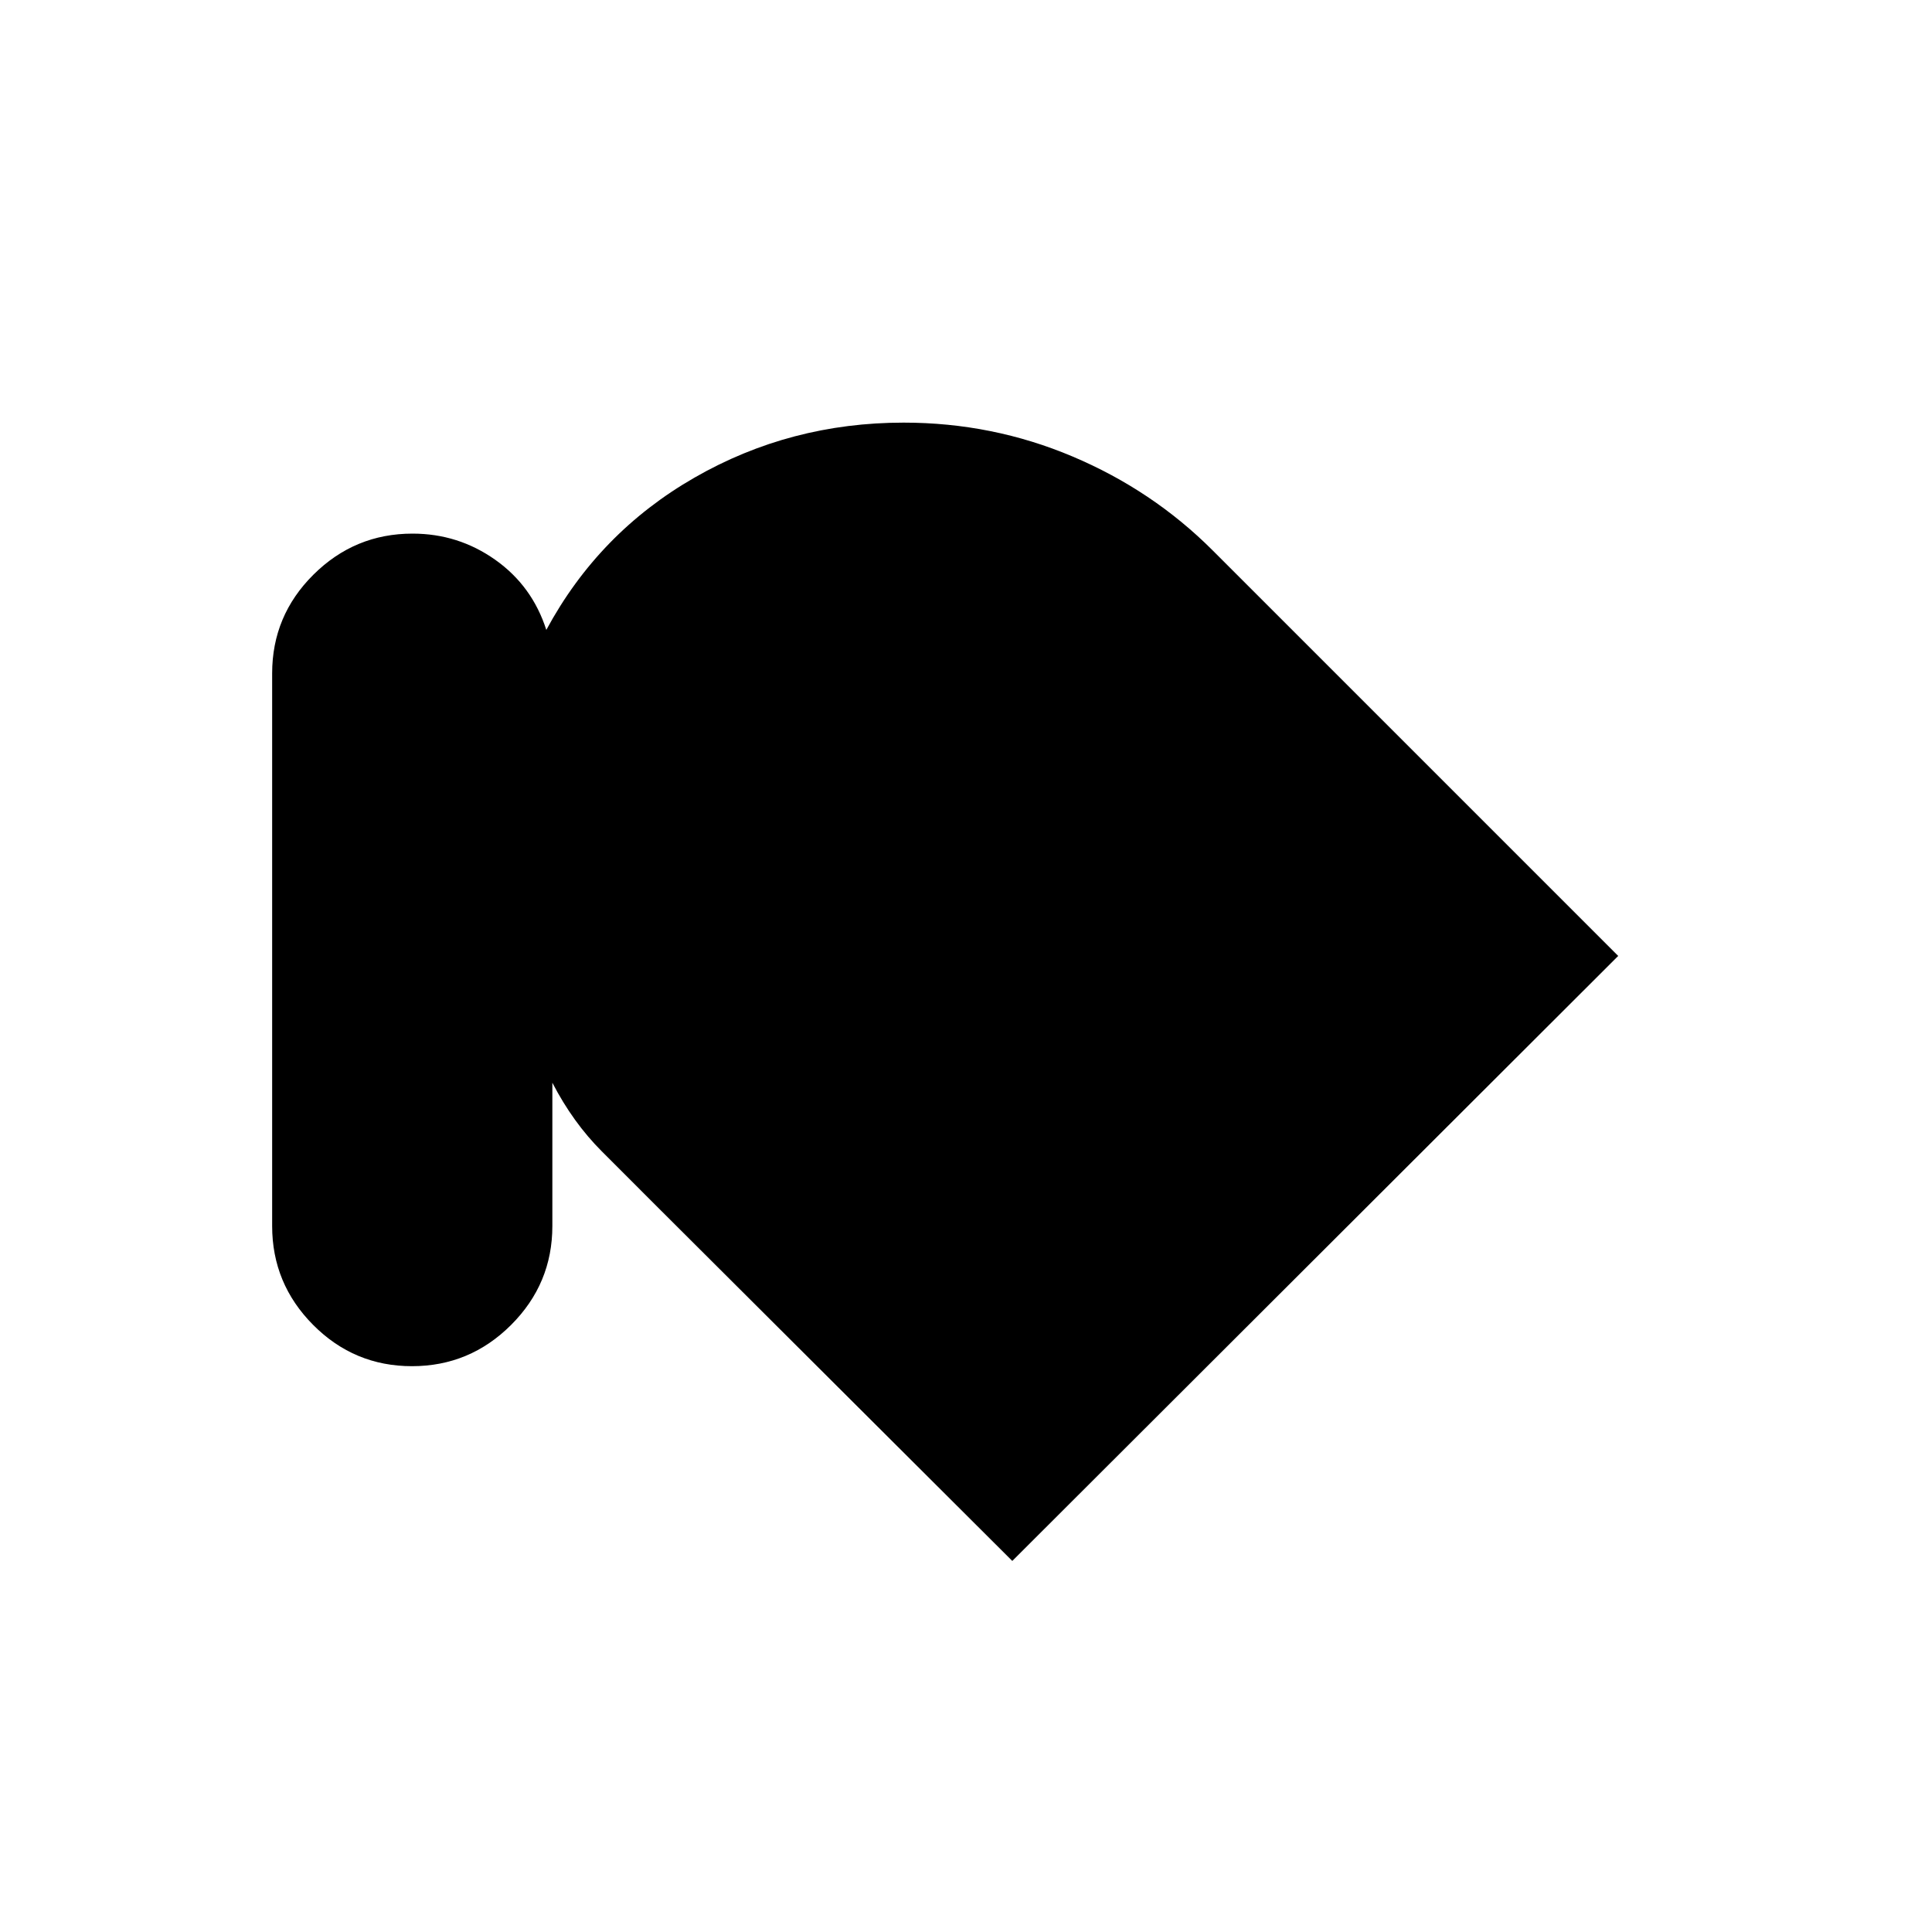 <svg xmlns="http://www.w3.org/2000/svg" height="20" viewBox="0 -960 960 960" width="20"><path d="M204.71-281.15q-28.71 0-49.09-20.49-20.39-20.5-20.39-49.16v-274.61q0-28.67 20.52-49.05 20.52-20.39 49.23-20.39 22.71 0 41.1 13 18.38 13 25.38 34.85 26.08-48.38 73.66-75.69Q392.69-750 449-750q44.11 0 83.9 16.81 39.79 16.81 69.64 46.65L804.08-485 503-184.38 327.46-359.46q-14-14-28.38-28.39-14.39-14.38-24.62-34.15v71.23q0 28.65-20.52 49.14-20.52 20.48-49.23 20.48Z"/></svg>